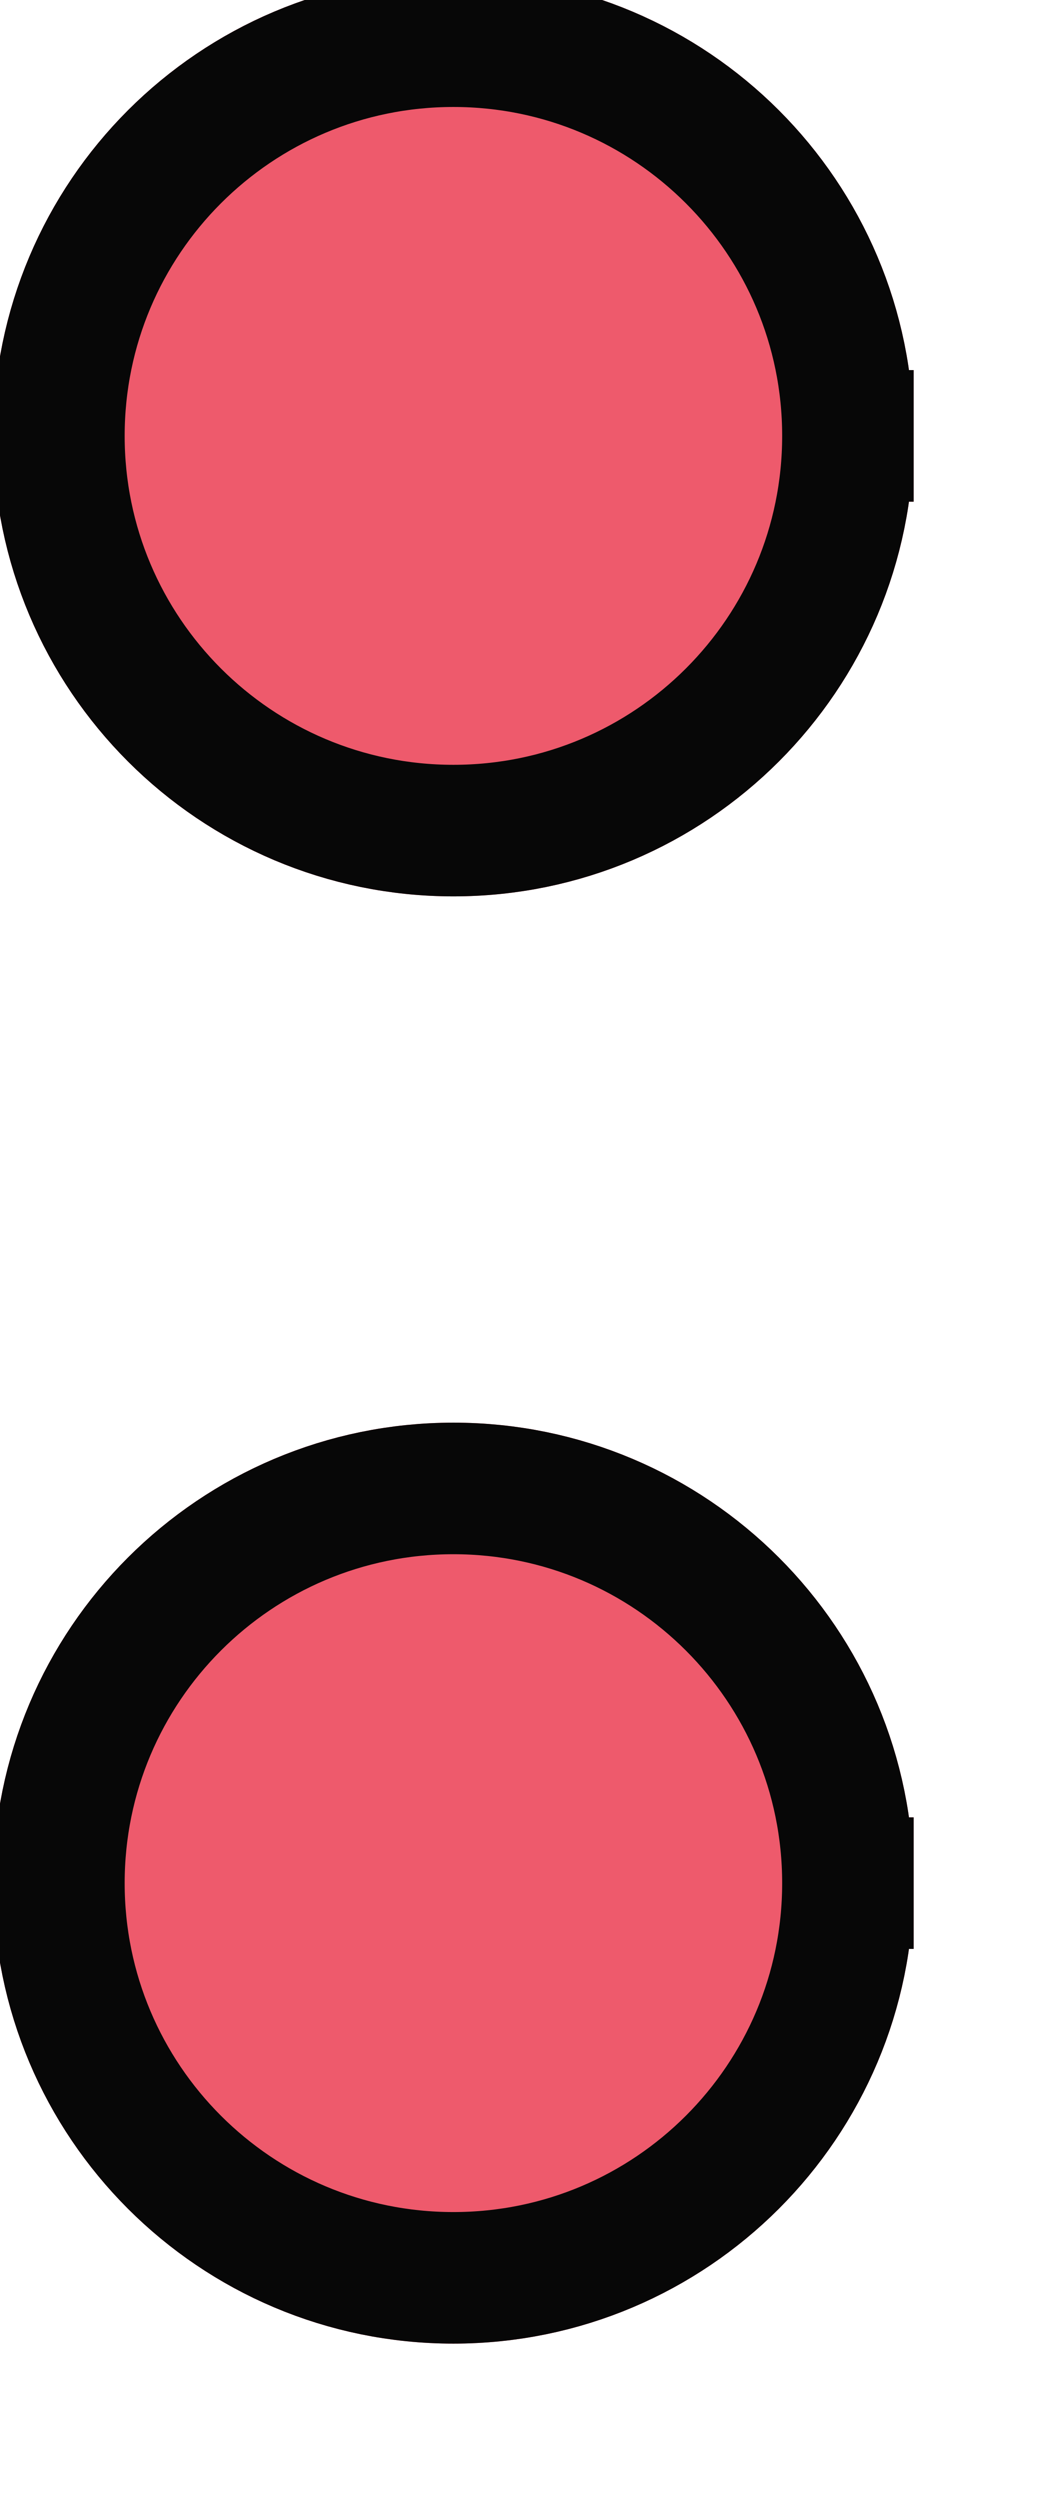 <?xml version="1.0" encoding="UTF-8" standalone="no"?>
<svg width="2.822mm" height="6.703mm"
 viewBox="0 0 8 19"
 xmlns="http://www.w3.org/2000/svg" xmlns:xlink="http://www.w3.org/1999/xlink"  version="1.2" baseProfile="tiny">
<title>BCNISD21</title>
<desc>isolated danger beacon, simplified</desc>
<defs>
</defs>
<g fill="none" stroke="black" vector-effect="non-scaling-stroke" stroke-width="1" fill-rule="evenodd" stroke-linecap="square" stroke-linejoin="bevel" >

<g fill="none" stroke="#ee5a6c" stroke-opacity="1" stroke-width="1" stroke-linecap="square" stroke-linejoin="bevel" transform="matrix(1,0,0,1,0,0)"
font-family="Sans" font-size="10" font-weight="400" font-style="normal" 
>
</g>

<g fill="#ee5a6c" fill-opacity="1" stroke="#ee5a6c" stroke-opacity="1" stroke-width="1" stroke-linecap="square" stroke-linejoin="bevel" transform="matrix(1,0,0,1,0,0)"
font-family="Sans" font-size="10" font-weight="400" font-style="normal" 
>
<path fill-rule="evenodd" d="M6.448,3.312 C6.448,4.969 5.105,6.312 3.448,6.312 C1.791,6.312 0.448,4.969 0.448,3.312 C0.448,1.655 1.791,0.312 3.448,0.312 C5.105,0.312 6.448,1.655 6.448,3.312 "/>
</g>

<g fill="none" stroke="#ee5a6c" stroke-opacity="1" stroke-width="1" stroke-linecap="square" stroke-linejoin="bevel" transform="matrix(1,0,0,1,0,0)"
font-family="Sans" font-size="10" font-weight="400" font-style="normal" 
>
</g>

<g fill="#ee5a6c" fill-opacity="1" stroke="#ee5a6c" stroke-opacity="1" stroke-width="1" stroke-linecap="square" stroke-linejoin="bevel" transform="matrix(1,0,0,1,0,0)"
font-family="Sans" font-size="10" font-weight="400" font-style="normal" 
>
<path fill-rule="evenodd" d="M3.448,3.312"/>
</g>

<g fill="none" stroke="#ee5a6c" stroke-opacity="1" stroke-width="1" stroke-linecap="square" stroke-linejoin="bevel" transform="matrix(1,0,0,1,0,0)"
font-family="Sans" font-size="10" font-weight="400" font-style="normal" 
>
<path fill-rule="evenodd" d="M3.448,3.312"/>
</g>

<g fill="#ee5a6c" fill-opacity="1" stroke="#ee5a6c" stroke-opacity="1" stroke-width="1" stroke-linecap="square" stroke-linejoin="bevel" transform="matrix(1,0,0,1,0,0)"
font-family="Sans" font-size="10" font-weight="400" font-style="normal" 
>
<path fill-rule="evenodd" d="M6.448,14.312 C6.448,15.969 5.105,17.312 3.448,17.312 C1.791,17.312 0.448,15.969 0.448,14.312 C0.448,12.655 1.791,11.312 3.448,11.312 C5.105,11.312 6.448,12.655 6.448,14.312 "/>
</g>

<g fill="none" stroke="#ee5a6c" stroke-opacity="1" stroke-width="1" stroke-linecap="square" stroke-linejoin="bevel" transform="matrix(1,0,0,1,0,0)"
font-family="Sans" font-size="10" font-weight="400" font-style="normal" 
>
</g>

<g fill="#ee5a6c" fill-opacity="1" stroke="#ee5a6c" stroke-opacity="1" stroke-width="1" stroke-linecap="square" stroke-linejoin="bevel" transform="matrix(1,0,0,1,0,0)"
font-family="Sans" font-size="10" font-weight="400" font-style="normal" 
>
<path fill-rule="evenodd" d="M3.448,14.312"/>
</g>

<g fill="none" stroke="#ee5a6c" stroke-opacity="1" stroke-width="1" stroke-linecap="square" stroke-linejoin="bevel" transform="matrix(1,0,0,1,0,0)"
font-family="Sans" font-size="10" font-weight="400" font-style="normal" 
>
<path fill-rule="evenodd" d="M3.448,14.312"/>
</g>

<g fill="none" stroke="#070707" stroke-opacity="1" stroke-width="1" stroke-linecap="square" stroke-linejoin="bevel" transform="matrix(1,0,0,1,0,0)"
font-family="Sans" font-size="10" font-weight="400" font-style="normal" 
>
<path fill-rule="evenodd" d="M6.448,3.312 C6.448,4.969 5.105,6.312 3.448,6.312 C1.791,6.312 0.448,4.969 0.448,3.312 C0.448,1.655 1.791,0.312 3.448,0.312 C5.105,0.312 6.448,1.655 6.448,3.312 "/>
<path fill-rule="evenodd" d="M6.448,14.312 C6.448,15.969 5.105,17.312 3.448,17.312 C1.791,17.312 0.448,15.969 0.448,14.312 C0.448,12.655 1.791,11.312 3.448,11.312 C5.105,11.312 6.448,12.655 6.448,14.312 "/>
</g>
</g>
</svg>
